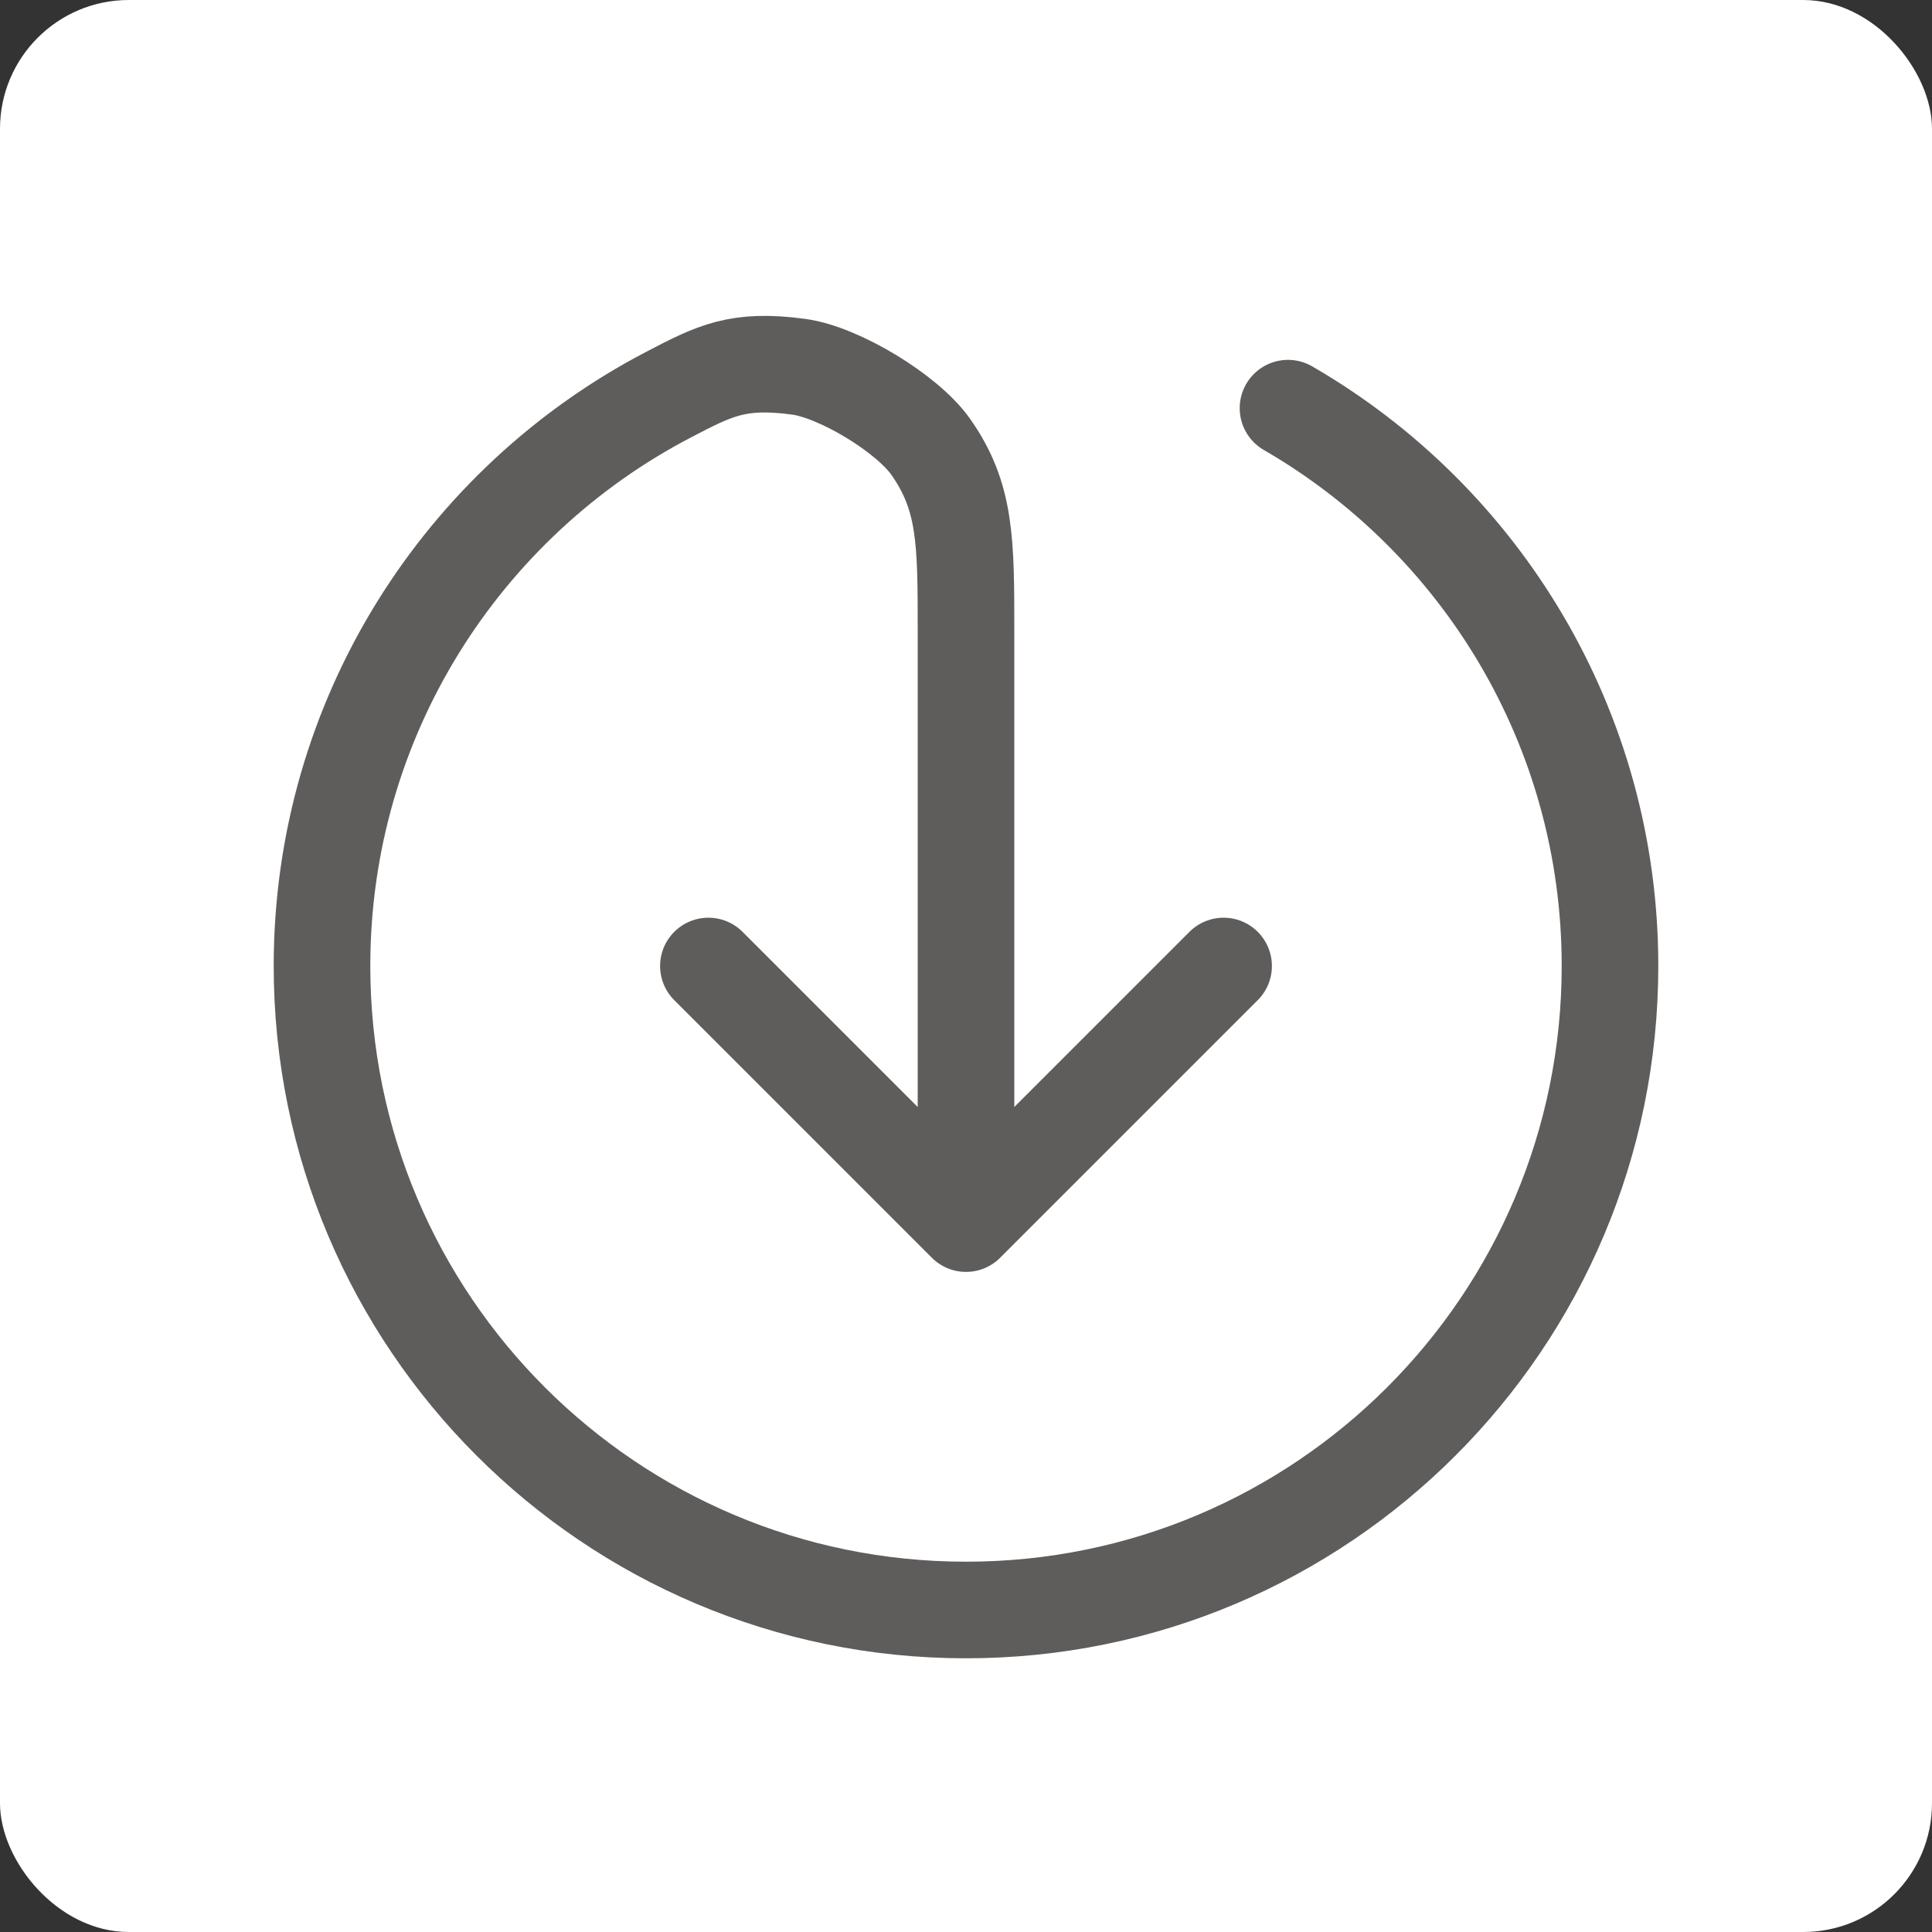 <svg width="30" height="30" viewBox="0 0 30 30" fill="none" xmlns="http://www.w3.org/2000/svg">
<rect x="0" y="0" width="30" height="30" fill="#333333" stroke="none"/>
<rect width="30" height="30" rx="2" fill="white"/>
<path d="M11 15L15 19M15 19L19 15M15 19V9.8C15 8.409 15 7.714 14.45 6.935C14.084 6.418 13.031 5.78 12.403 5.695C11.458 5.567 11.099 5.754 10.381 6.128C7.183 7.796 5 11.143 5 15C5 20.523 9.477 25 15 25C20.523 25 25 20.523 25 15C25 11.299 22.989 8.067 20 6.338" stroke="#5F5C5C" stroke-width="1.5" stroke-linecap="round" stroke-linejoin="round"/>
</svg>
